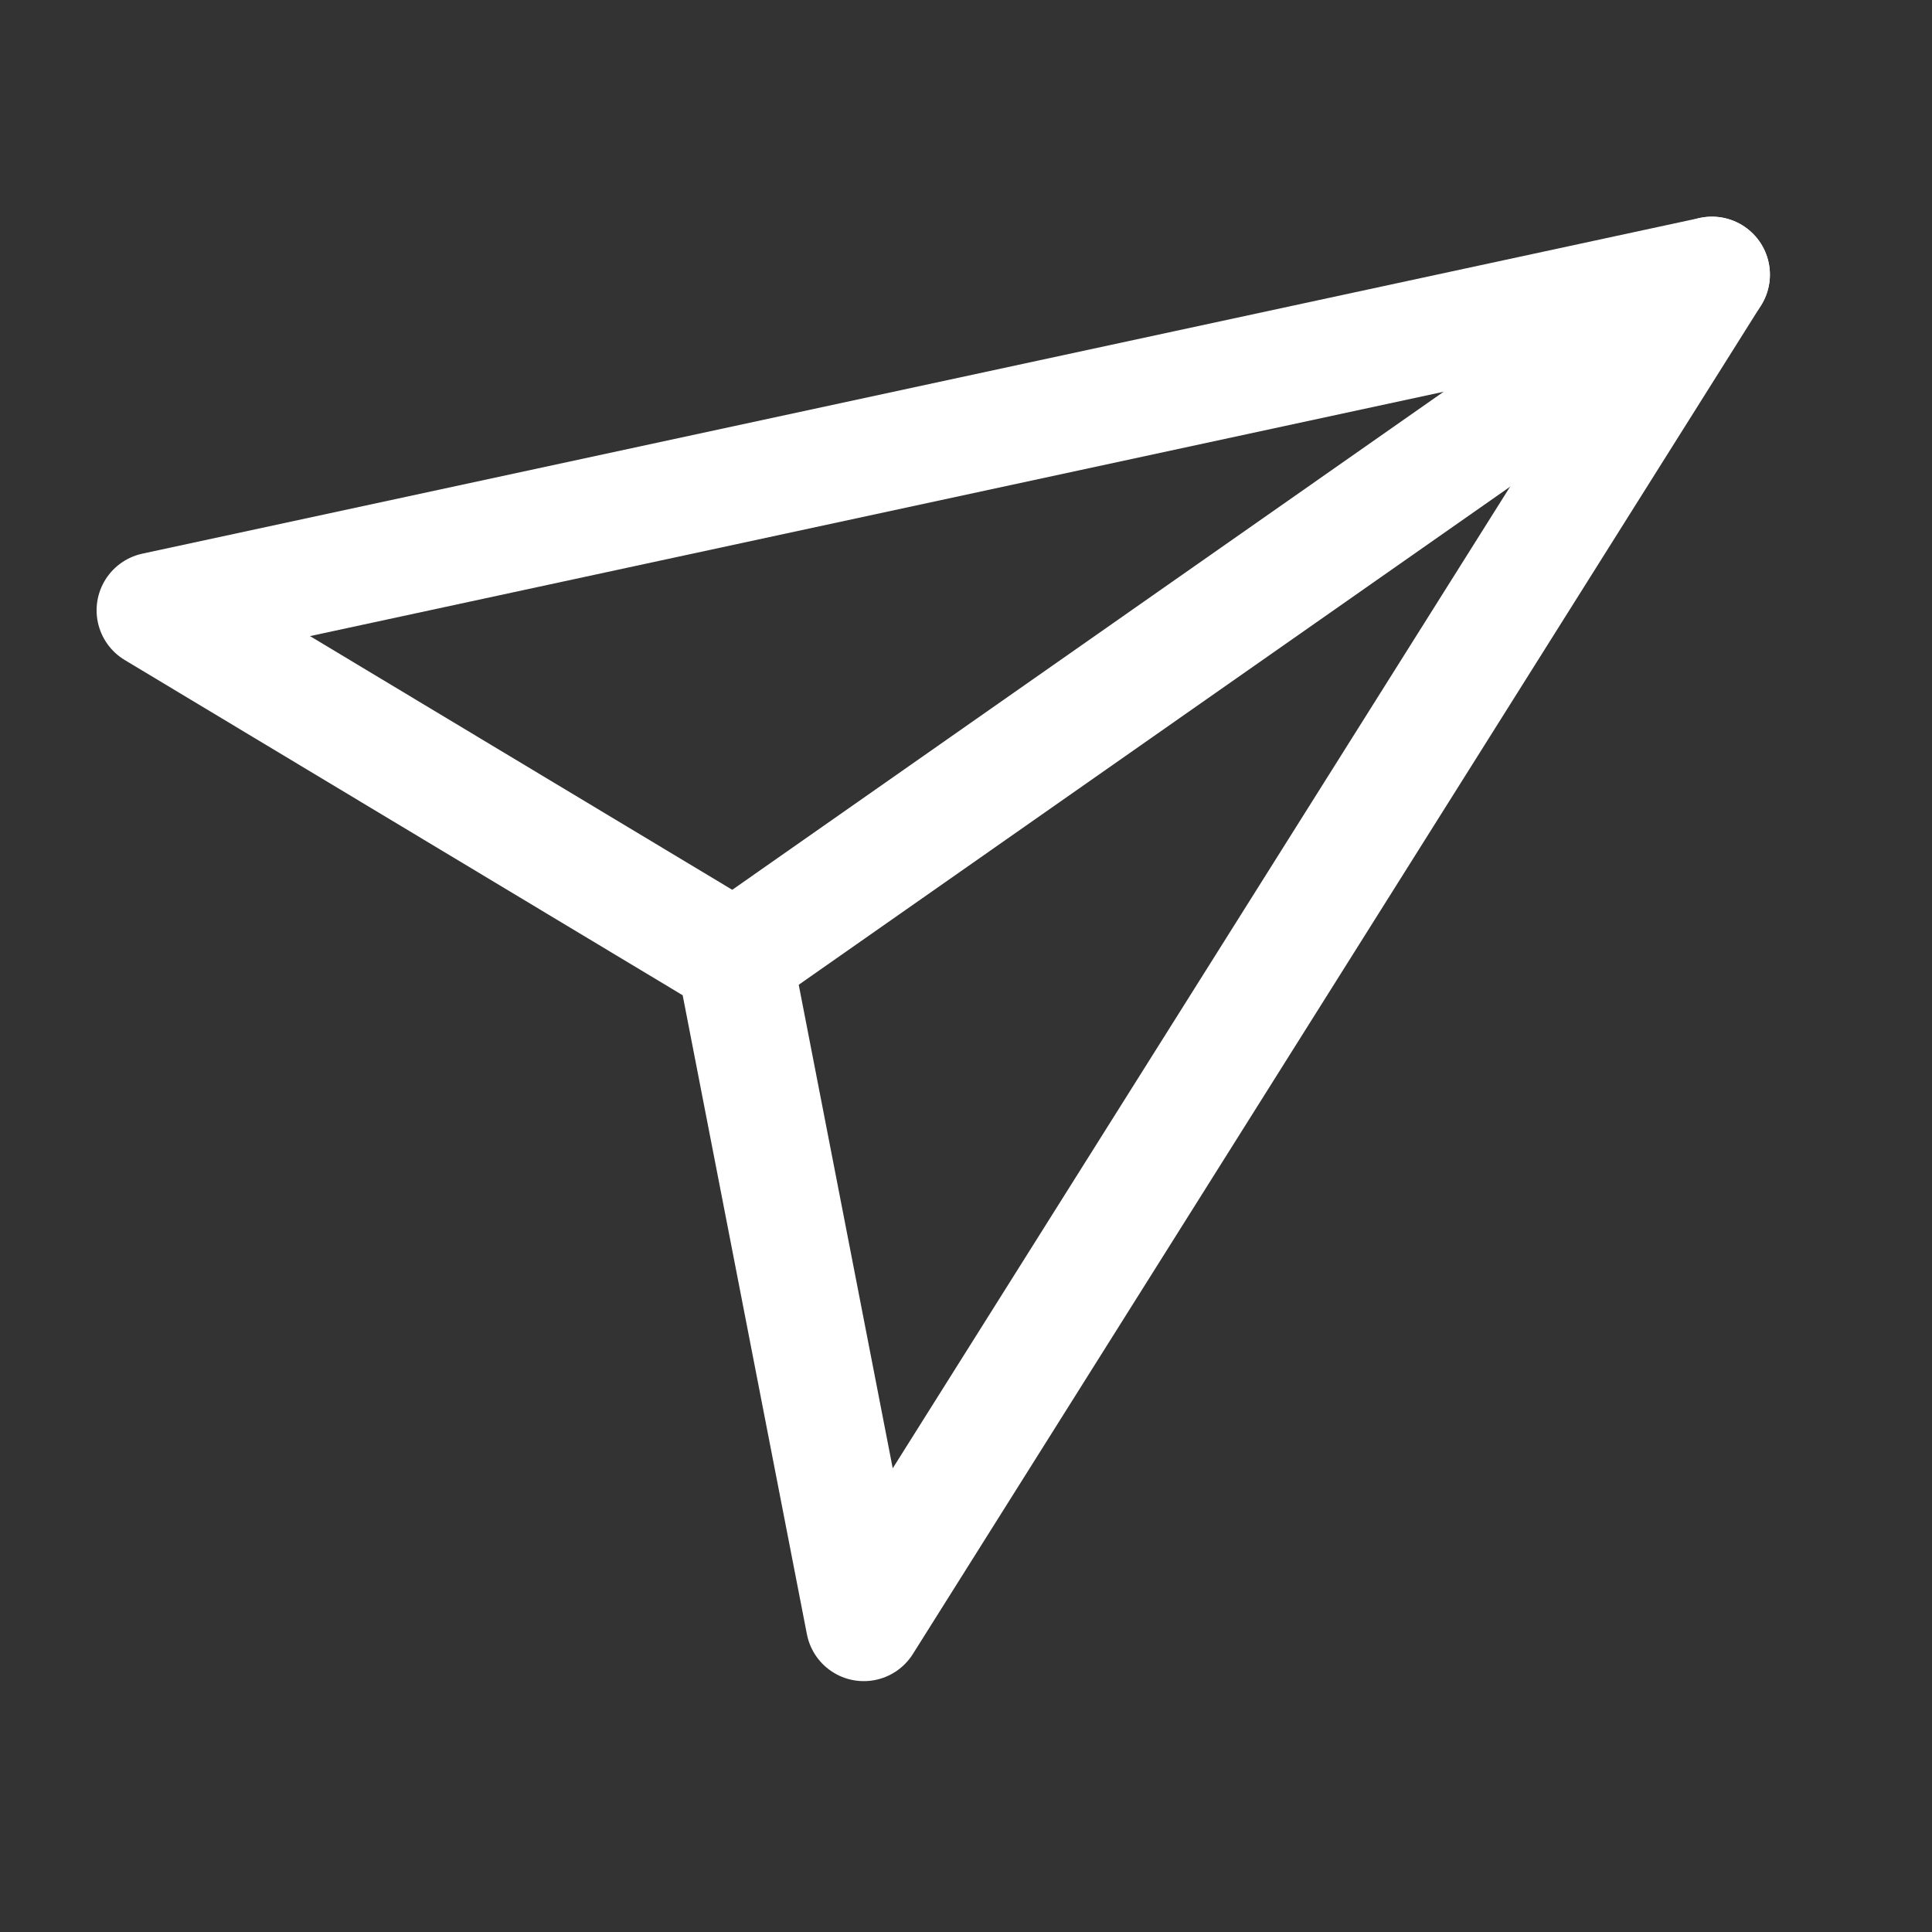 <svg width="20" height="20" viewBox="0 0 20 20" fill="none" xmlns="http://www.w3.org/2000/svg">
<rect x="0" y="0" width="20" height="20" fill="#333333" stroke="none"/>
<g id="&#240;&#159;&#166;&#134; icon &#34;send diagonal&#34;">
<g id="Clip path group">
<mask id="mask0_23_1665" style="mask-type:luminance" maskUnits="userSpaceOnUse" x="0" y="0" width="20" height="20">
<g id="clip0_2476_13290">
<path id="Vector" d="M19.2 0H0V19.2H19.2V0Z" fill="white"/>
</g>
</mask>
<g mask="url(#mask0_23_1665)">
<g id="Group">
<path id="Vector_2" d="M17.722 2.843L8.942 16.803L7.605 9.926L1.6 6.318L17.722 2.843Z" stroke="white" stroke-width="1.2" stroke-linecap="round" stroke-linejoin="round"/>
<path id="Vector_3" d="M7.564 9.955L17.722 2.843" stroke="white" stroke-width="1.2" stroke-linecap="round" stroke-linejoin="round"/>
</g>
</g>
</g>
</g>
</svg>
